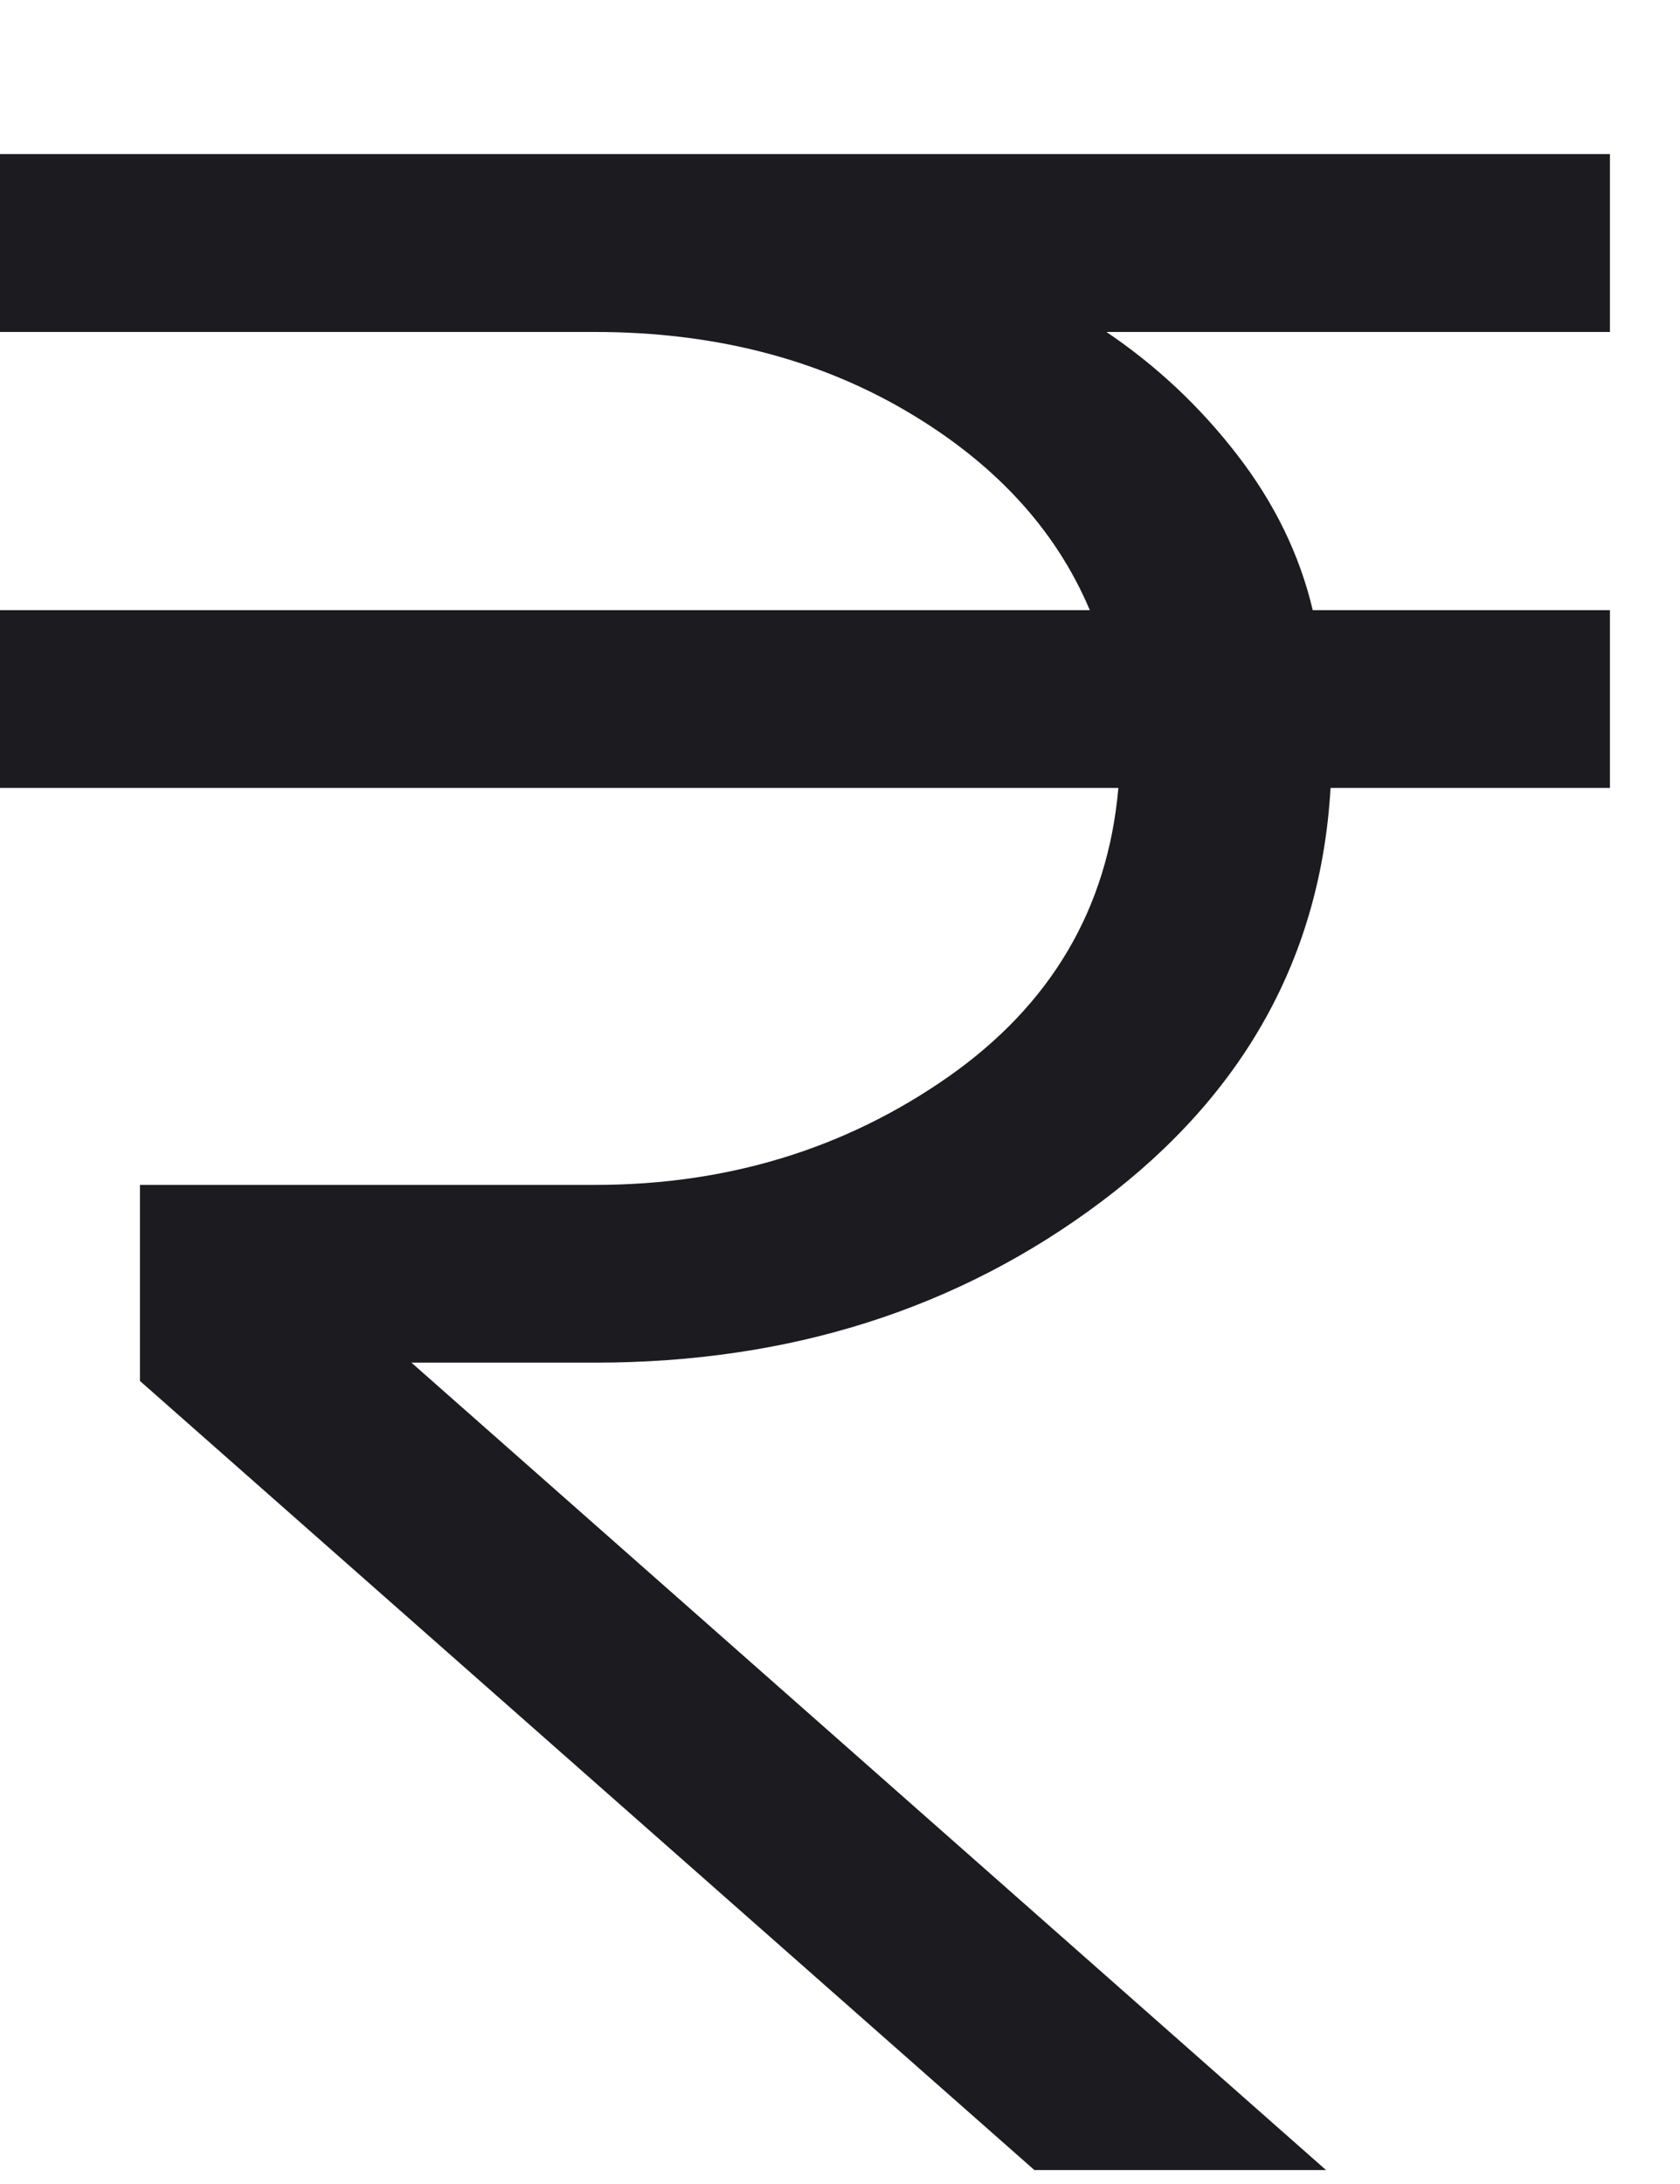 <svg width="10" height="13" viewBox="0 0 10 13" fill="none" xmlns="http://www.w3.org/2000/svg">
<path d="M6.157 12.917L0.833 8.22V7.053H3.542C4.331 7.053 5.032 6.838 5.644 6.41C6.256 5.981 6.594 5.408 6.657 4.69H0V3.632H6.487C6.283 3.148 5.915 2.75 5.383 2.44C4.851 2.131 4.237 1.976 3.542 1.976H0V0.917H9.583V1.976H6.586C6.882 2.176 7.142 2.419 7.364 2.707C7.586 2.994 7.736 3.302 7.814 3.632H9.583V4.69H7.92C7.862 5.691 7.408 6.511 6.558 7.151C5.707 7.791 4.702 8.111 3.542 8.111H2.449L7.893 12.917H6.157Z" fill="#1C1B1F"/>
</svg>
